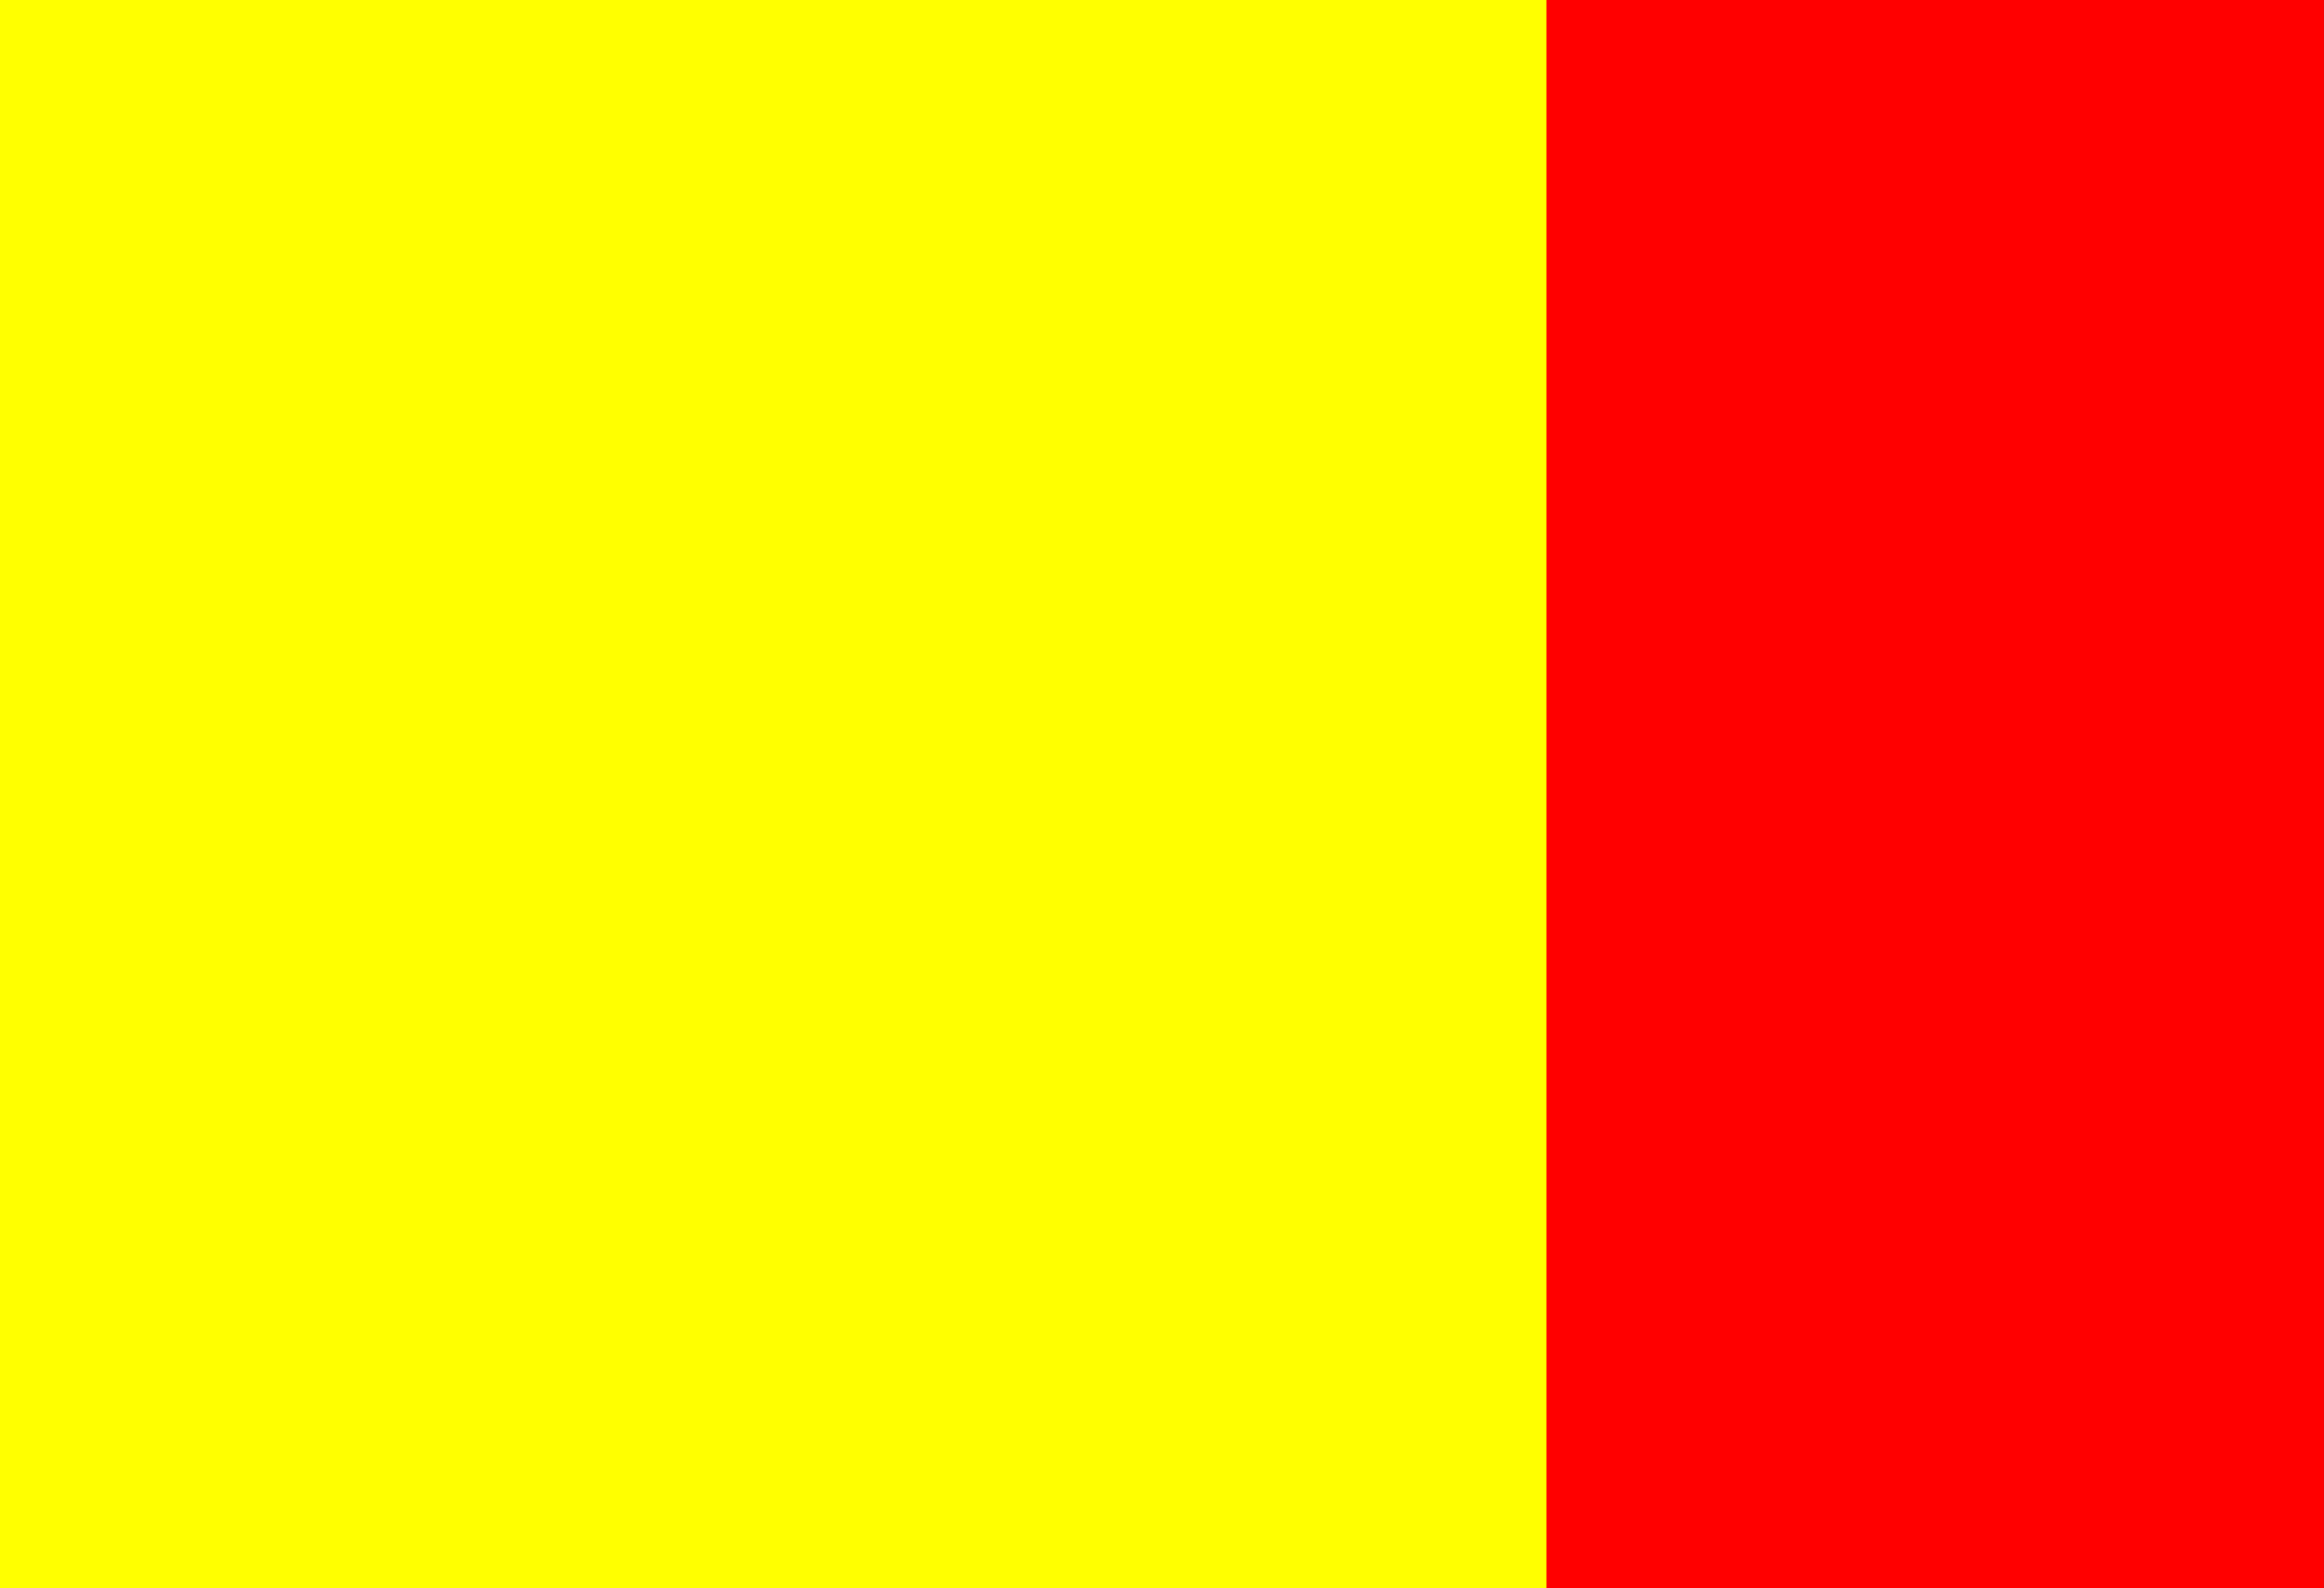 <?xml version="1.0" encoding="UTF-8" standalone="no"?>
<svg
   width="42.485mm"
   height="29.027mm"
   version="1.1"
   viewBox="0 0 42.485 29.027"
   id="svg3"
   sodipodi:docname="subtraction_2.svg"
   inkscape:version="1.4.2 (ebf0e940d0, 2025-05-08)"
   xmlns:inkscape="http://www.inkscape.org/namespaces/inkscape"
   xmlns:sodipodi="http://sodipodi.sourceforge.net/DTD/sodipodi-0.dtd"
   xmlns="http://www.w3.org/2000/svg"
   xmlns:svg="http://www.w3.org/2000/svg">
  <rect x="0" y="0" width="42.485" height="29.027" fill="#333333" stroke="none"/>
  <defs
     id="defs3" />
  <sodipodi:namedview
     id="namedview3"
     pagecolor="#ffffff"
     bordercolor="#666666"
     borderopacity="1.0"
     inkscape:showpageshadow="2"
     inkscape:pageopacity="0.0"
     inkscape:pagecheckerboard="0"
     inkscape:deskcolor="#d1d1d1"
     inkscape:document-units="mm"
     inkscape:zoom="3.3201402"
     inkscape:cx="76.201602"
     inkscape:cy="25.14954"
     inkscape:window-width="1920"
     inkscape:window-height="1019"
     inkscape:window-x="0"
     inkscape:window-y="0"
     inkscape:window-maximized="1"
     inkscape:current-layer="g3" />
  <g
     transform="translate(-16.638 -82.834)"
     fill-rule="evenodd"
     id="g3"
     style="fill:#ffff00">
    <rect
       x="16.638"
       y="82.834"
       width="29.027"
       height="29.027"
       ry="0"
       fill="#f00"
       stroke-width=".265"
       id="rect1"
       style="fill:#ffff00" />
    <rect
       x="30.095"
       y="82.834"
       width="29.027"
       height="29.027"
       ry="0"
       fill="#0f0"
       stroke-width="0.265"
       id="rect2"
       style="mix-blend-mode:normal;fill:#ff0000" />
    <rect
       x="30.04"
       y="82.834"
       width="14.868"
       height="29.027"
       ry="0"
       fill="#ff0"
       id="rect3"
       style="mix-blend-mode:difference;fill:#ffff00" />
  </g>
</svg>
